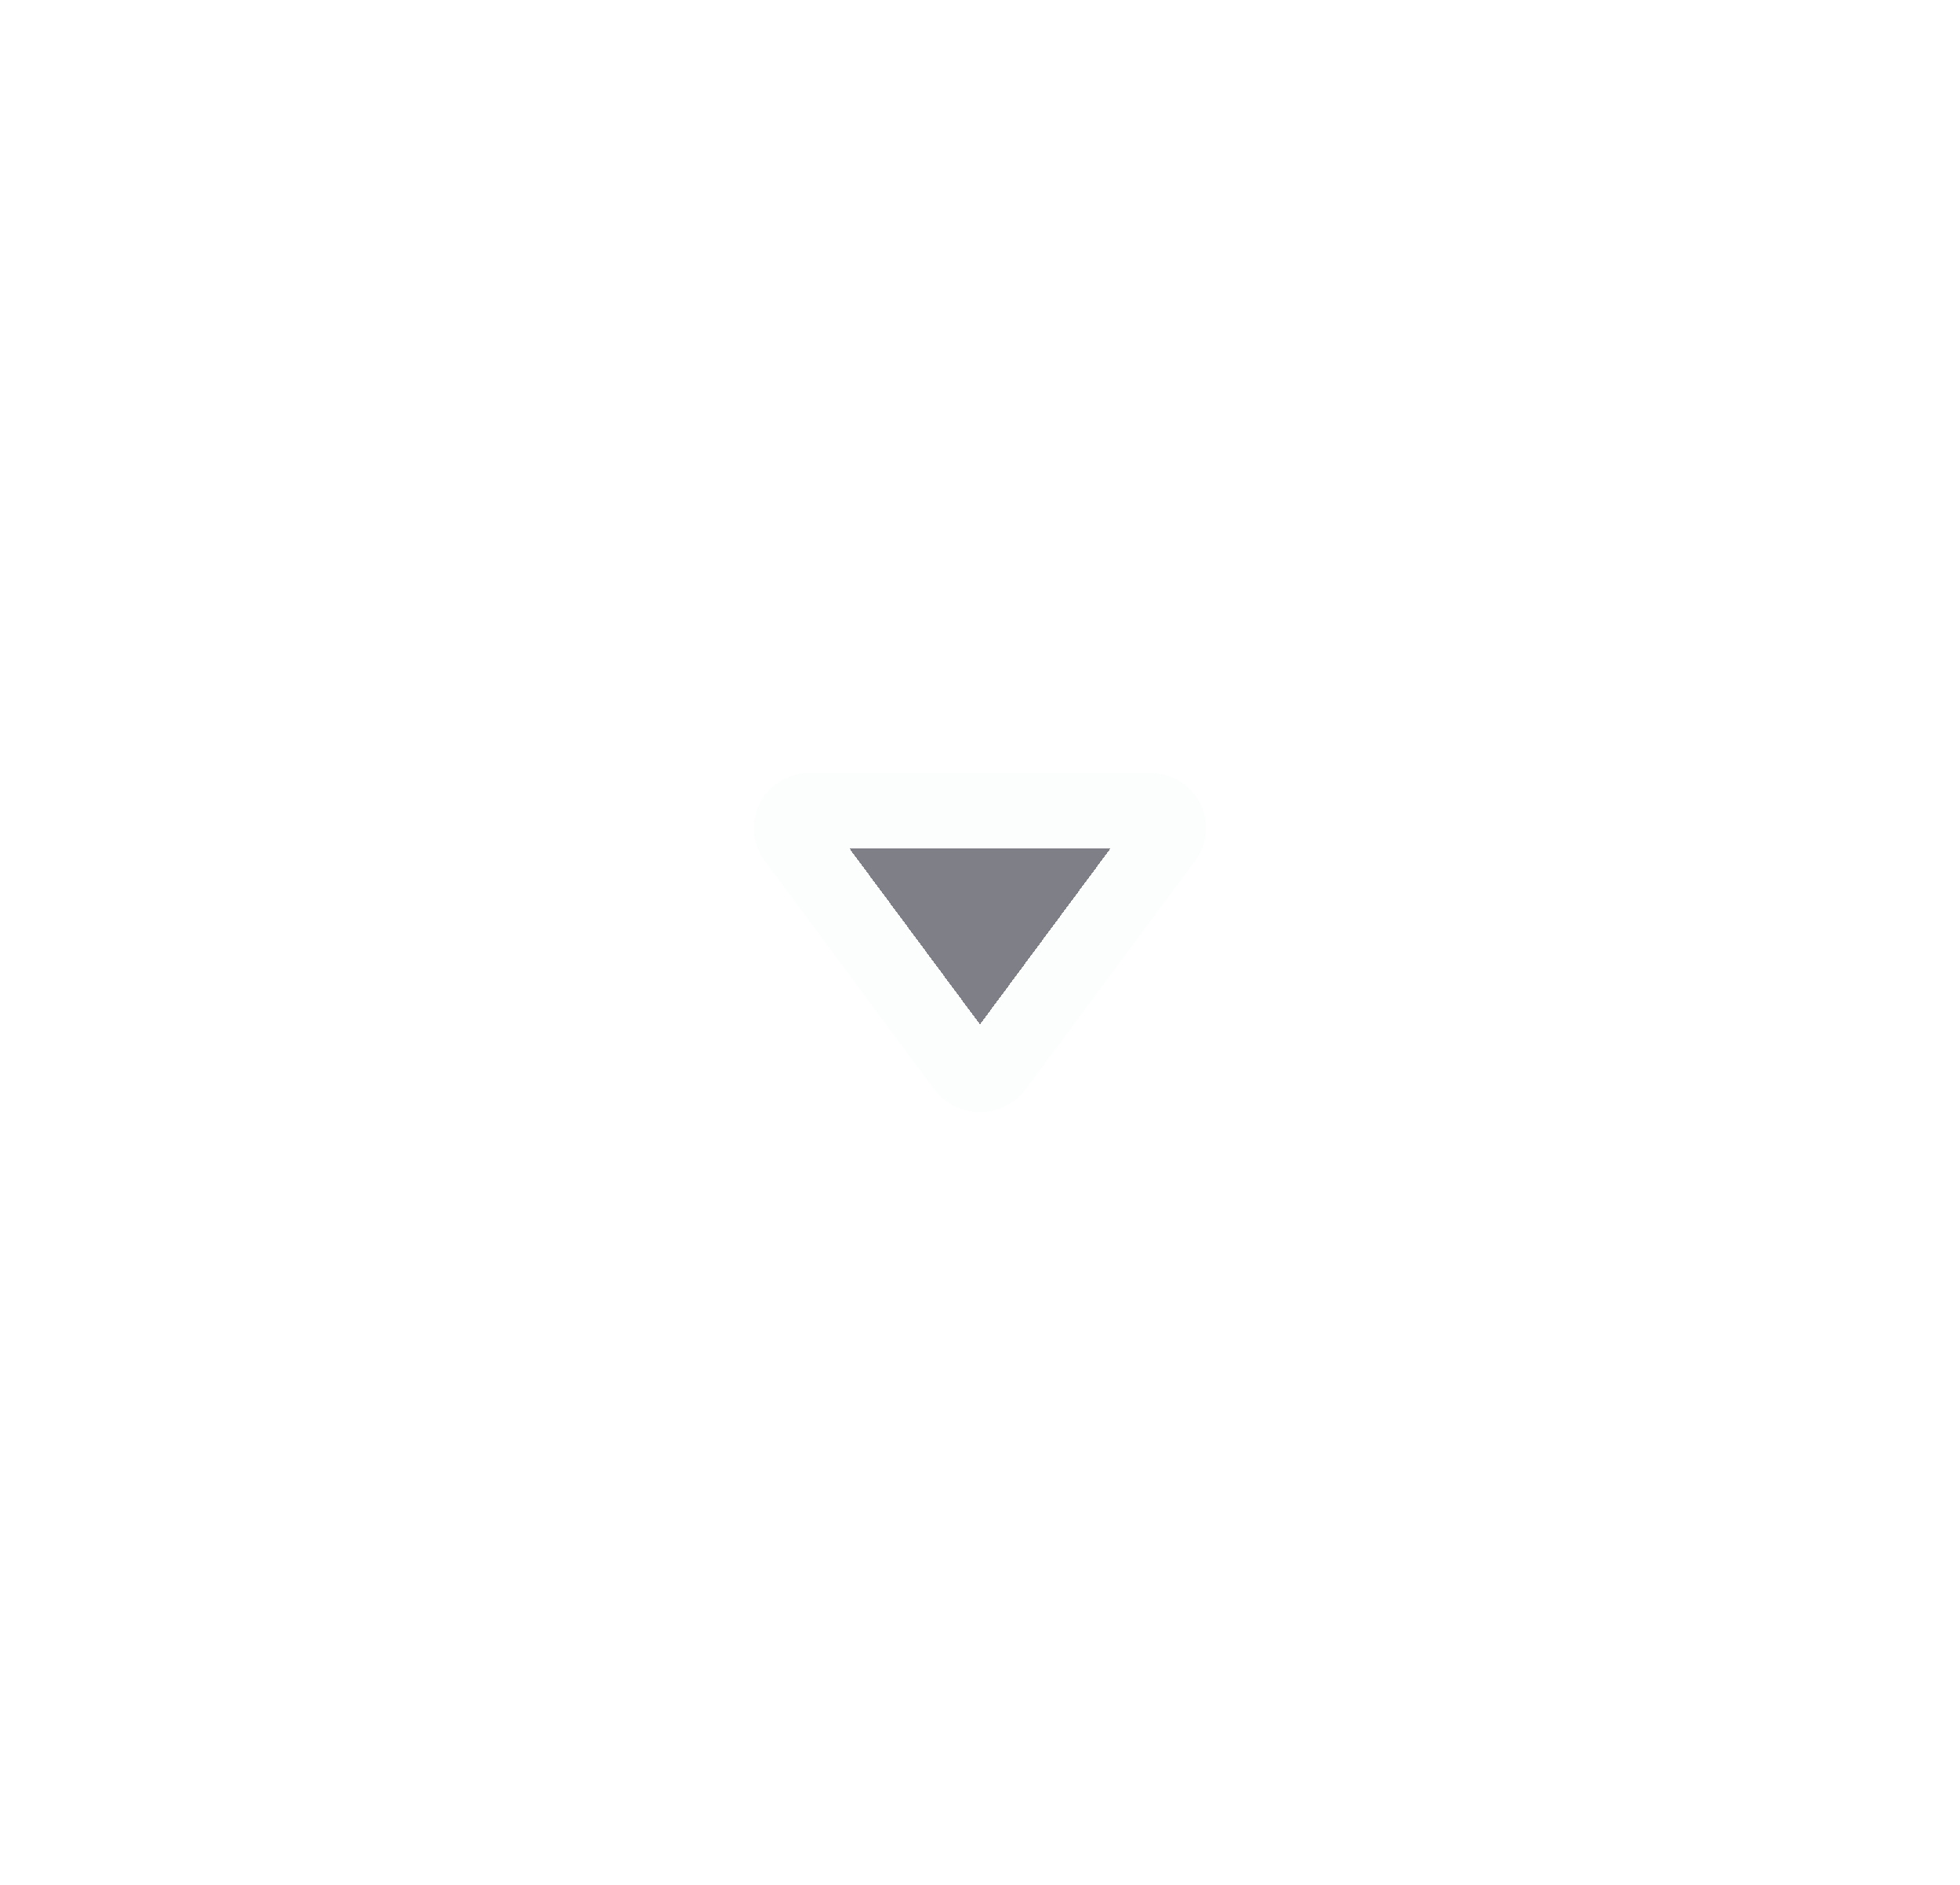 <svg xmlns="http://www.w3.org/2000/svg" width="52" height="50" fill="none" viewBox="0 0 52 50"><g filter="url(#a)" shape-rendering="crispEdges"><path fill="#000210" fill-opacity="0.5" d="M25.588 28.298a.49.49 0 0 0 .18.149.527.527 0 0 0 .642-.149l4.5-6.066a.447.447 0 0 0 .033-.482.482.482 0 0 0-.184-.183.527.527 0 0 0-.26-.067h-9a.53.53 0 0 0-.258.068.483.483 0 0 0-.184.183.441.441 0 0 0 .03.481l4.501 6.066Z"/><path stroke="#FCFDFD" stroke-width="2" d="M25.588 28.298a.49.49 0 0 0 .18.149.527.527 0 0 0 .642-.149l4.5-6.066a.447.447 0 0 0 .033-.482.482.482 0 0 0-.184-.183.527.527 0 0 0-.26-.067h-9a.53.53 0 0 0-.258.068.483.483 0 0 0-.184.183.441.441 0 0 0 .03.481l4.501 6.066Z"/></g><defs><filter id="a" width="52" height="49" x="0" y="0.5" color-interpolation-filters="sRGB" filterUnits="userSpaceOnUse"><feFlood flood-opacity="0" result="BackgroundImageFix"/><feGaussianBlur in="BackgroundImageFix" stdDeviation="5.5"/><feComposite in2="SourceAlpha" operator="in" result="effect1_backgroundBlur_201_44"/><feColorMatrix in="SourceAlpha" result="hardAlpha" values="0 0 0 0 0 0 0 0 0 0 0 0 0 0 0 0 0 0 127 0"/><feOffset/><feGaussianBlur stdDeviation="10"/><feComposite in2="hardAlpha" operator="out"/><feColorMatrix values="0 0 0 0 1 0 0 0 0 0.341 0 0 0 0 0.341 0 0 0 1 0"/><feBlend in2="effect1_backgroundBlur_201_44" result="effect2_dropShadow_201_44"/><feColorMatrix in="SourceAlpha" result="hardAlpha" values="0 0 0 0 0 0 0 0 0 0 0 0 0 0 0 0 0 0 127 0"/><feOffset/><feGaussianBlur stdDeviation="10"/><feComposite in2="hardAlpha" operator="out"/><feColorMatrix values="0 0 0 0 1 0 0 0 0 0.341 0 0 0 0 0.341 0 0 0 1 0"/><feBlend in2="effect2_dropShadow_201_44" result="effect3_dropShadow_201_44"/><feColorMatrix in="SourceAlpha" result="hardAlpha" values="0 0 0 0 0 0 0 0 0 0 0 0 0 0 0 0 0 0 127 0"/><feOffset/><feGaussianBlur stdDeviation="3.5"/><feComposite in2="hardAlpha" operator="out"/><feColorMatrix values="0 0 0 0 1 0 0 0 0 1 0 0 0 0 1 0 0 0 1 0"/><feBlend in2="effect3_dropShadow_201_44" result="effect4_dropShadow_201_44"/><feBlend in="SourceGraphic" in2="effect4_dropShadow_201_44" result="shape"/><feColorMatrix in="SourceAlpha" result="hardAlpha" values="0 0 0 0 0 0 0 0 0 0 0 0 0 0 0 0 0 0 127 0"/><feOffset/><feGaussianBlur stdDeviation="10"/><feComposite in2="hardAlpha" k2="-1" k3="1" operator="arithmetic"/><feColorMatrix values="0 0 0 0 1 0 0 0 0 0.341 0 0 0 0 0.341 0 0 0 1 0"/><feBlend in2="shape" result="effect5_innerShadow_201_44"/><feColorMatrix in="SourceAlpha" result="hardAlpha" values="0 0 0 0 0 0 0 0 0 0 0 0 0 0 0 0 0 0 127 0"/><feOffset/><feGaussianBlur stdDeviation="10"/><feComposite in2="hardAlpha" k2="-1" k3="1" operator="arithmetic"/><feColorMatrix values="0 0 0 0 1 0 0 0 0 0.341 0 0 0 0 0.341 0 0 0 1 0"/><feBlend in2="effect5_innerShadow_201_44" result="effect6_innerShadow_201_44"/><feColorMatrix in="SourceAlpha" result="hardAlpha" values="0 0 0 0 0 0 0 0 0 0 0 0 0 0 0 0 0 0 127 0"/><feOffset/><feGaussianBlur stdDeviation="3.5"/><feComposite in2="hardAlpha" k2="-1" k3="1" operator="arithmetic"/><feColorMatrix values="0 0 0 0 1 0 0 0 0 1 0 0 0 0 1 0 0 0 1 0"/><feBlend in2="effect6_innerShadow_201_44" result="effect7_innerShadow_201_44"/></filter></defs></svg>